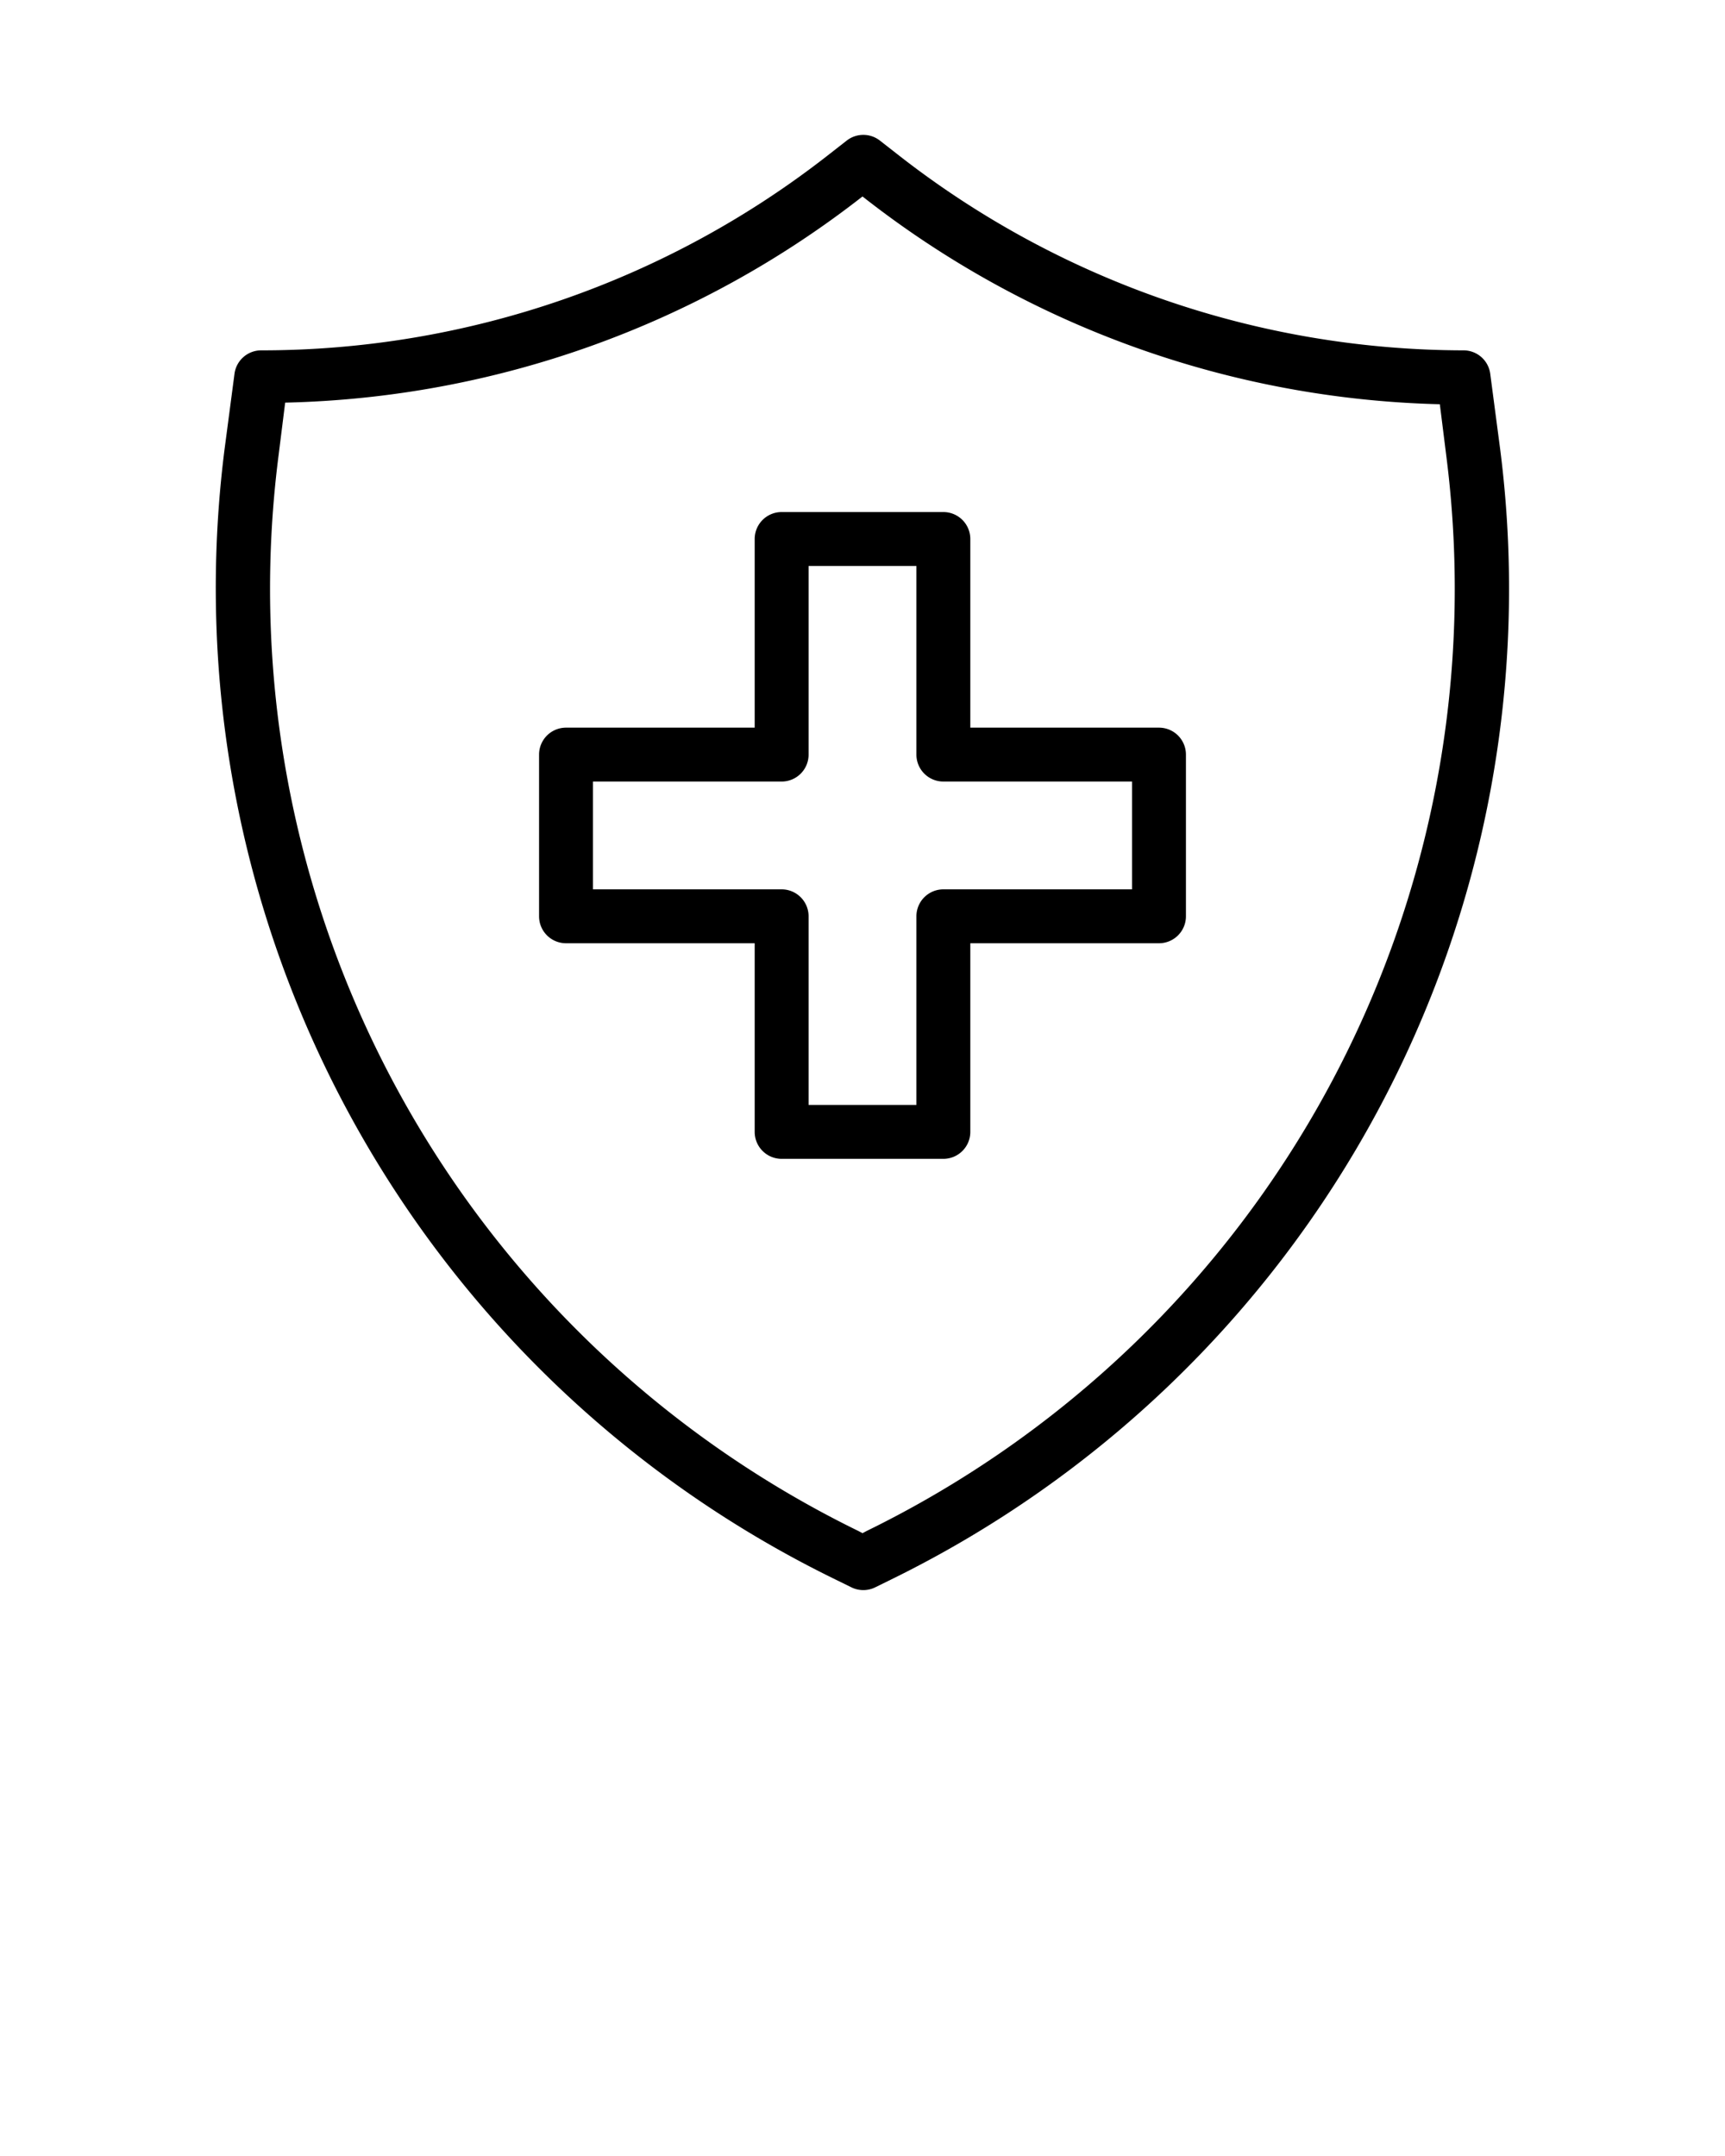 <svg xmlns="http://www.w3.org/2000/svg" viewBox="0 0 64 80" x="0px" y="0px">
  <title>Life Insurance</title>
  <g data-name="01">
    <path
      d="M55.66,16.68l-.37-2.81a1,1,0,0,0-1-.87,34.12,34.12,0,0,1-21-7.28l-.64-.5a1,1,0,0,0-1.24,0l-.64.5A34.12,34.12,0,0,1,9.7,13a1,1,0,0,0-1,.87l-.37,2.81A40.93,40.93,0,0,0,31,58.61l.59.29a1,1,0,0,0,.88,0l.59-.29A40.93,40.93,0,0,0,55.66,16.68ZM32.15,56.81l-.15.08-.15-.08A38.91,38.91,0,0,1,10.33,16.94l.25-2A36.1,36.1,0,0,0,32,7.29l0,0,0,0A36.1,36.1,0,0,0,53.42,15l.25,2h0A38.91,38.91,0,0,1,32.15,56.81Z"
    />
    <path
      d="M43,27H36V20a1,1,0,0,0-1-1H29a1,1,0,0,0-1,1v7H21a1,1,0,0,0-1,1v6a1,1,0,0,0,1,1h7v7a1,1,0,0,0,1,1h6a1,1,0,0,0,1-1V35h7a1,1,0,0,0,1-1V28A1,1,0,0,0,43,27Zm-1,6H35a1,1,0,0,0-1,1v7H30V34a1,1,0,0,0-1-1H22V29h7a1,1,0,0,0,1-1V21h4v7a1,1,0,0,0,1,1h7Z"
    />
  </g>
</svg>
